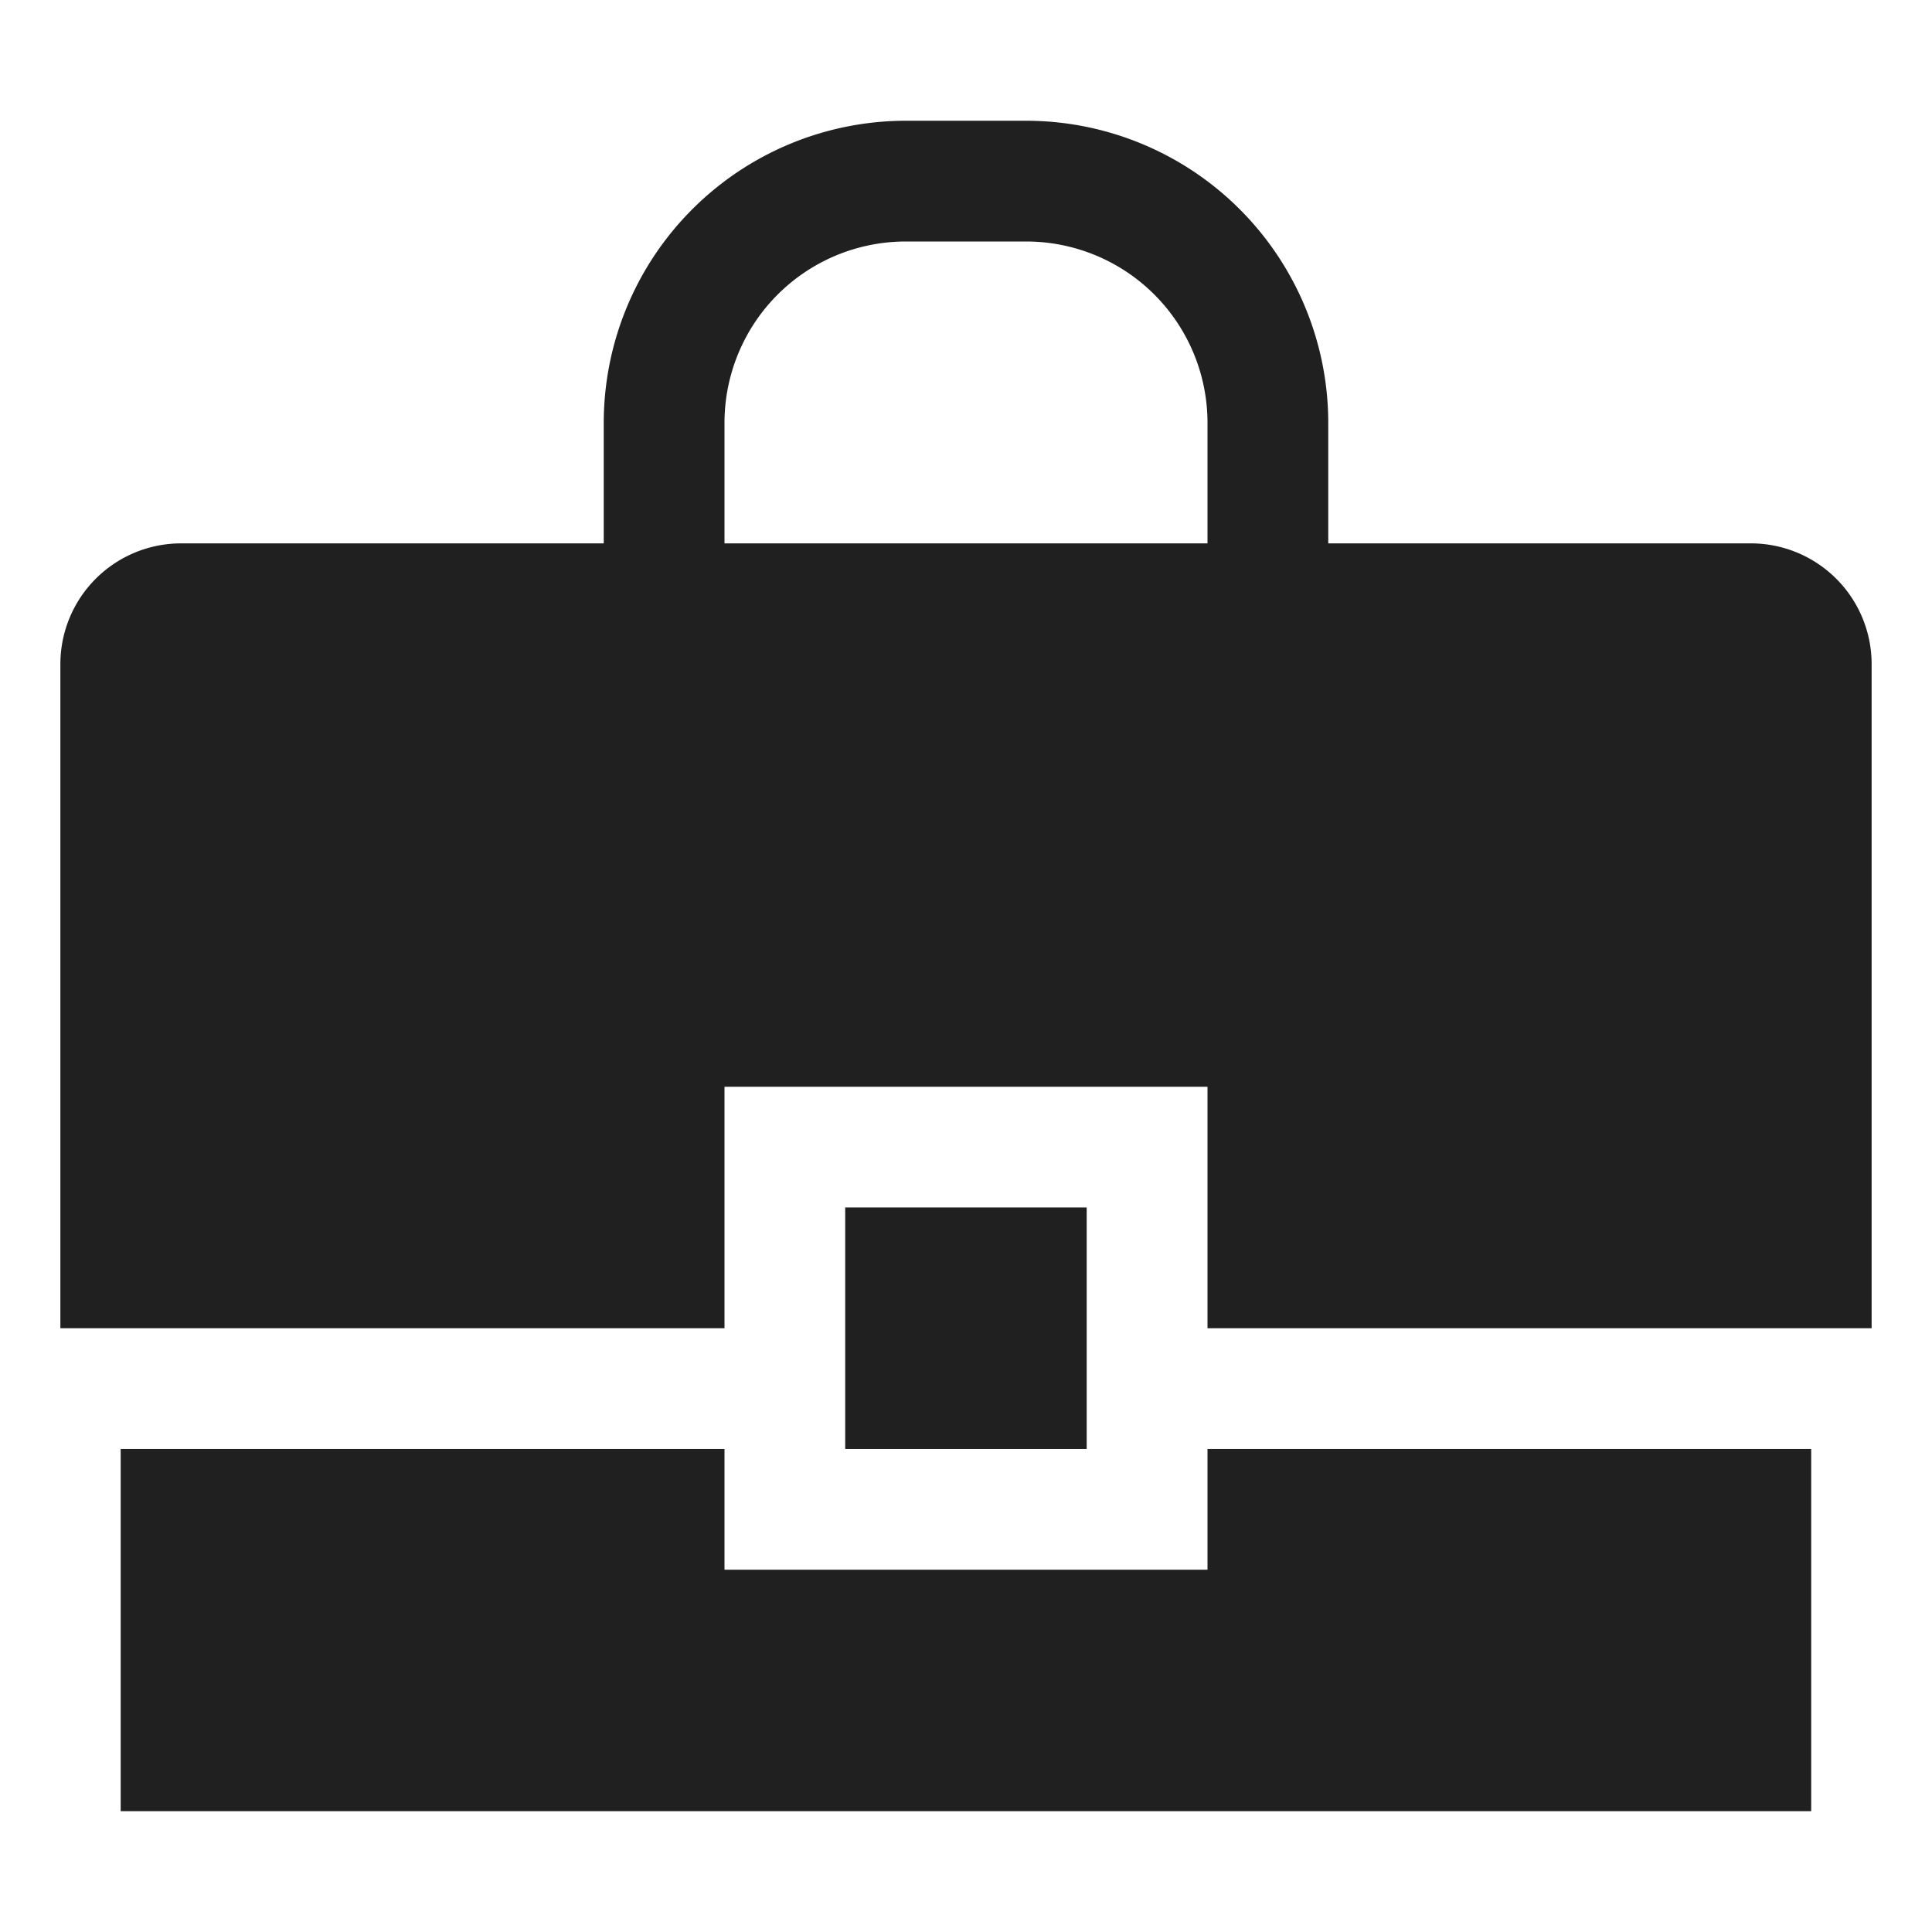 <svg viewBox="0 0 64 64" xmlns="http://www.w3.org/2000/svg" aria-labelledby="title"
aria-describedby="desc" role="img" xmlns:xlink="http://www.w3.org/1999/xlink">
  <title>Briefcase</title>
  <desc>A solid styled icon from Orion Icon Library.</desc>
  <path d="M27.998 39.999h8v8h-8z"
  fill="#202020" data-name="layer2"></path>
  <path fill="#202020" d="M58 18H44v-4A10.012 10.012 0 0 0 34 4h-4a10.012 10.012 0 0 0-10 10v4H6a4 4 0 0 0-4 4v22h22v-8h16v8h22V22a4 4 0 0 0-4-4zm-34 0v-4a6.007 6.007 0 0 1 6-6h4a6.007 6.007 0 0 1 6 6v4z"></path>
  <path d="M40 51.999H24v-4H3.998v11.999h56V47.999H40v4z" fill="#202020"
  data-name="layer1"></path>
</svg>